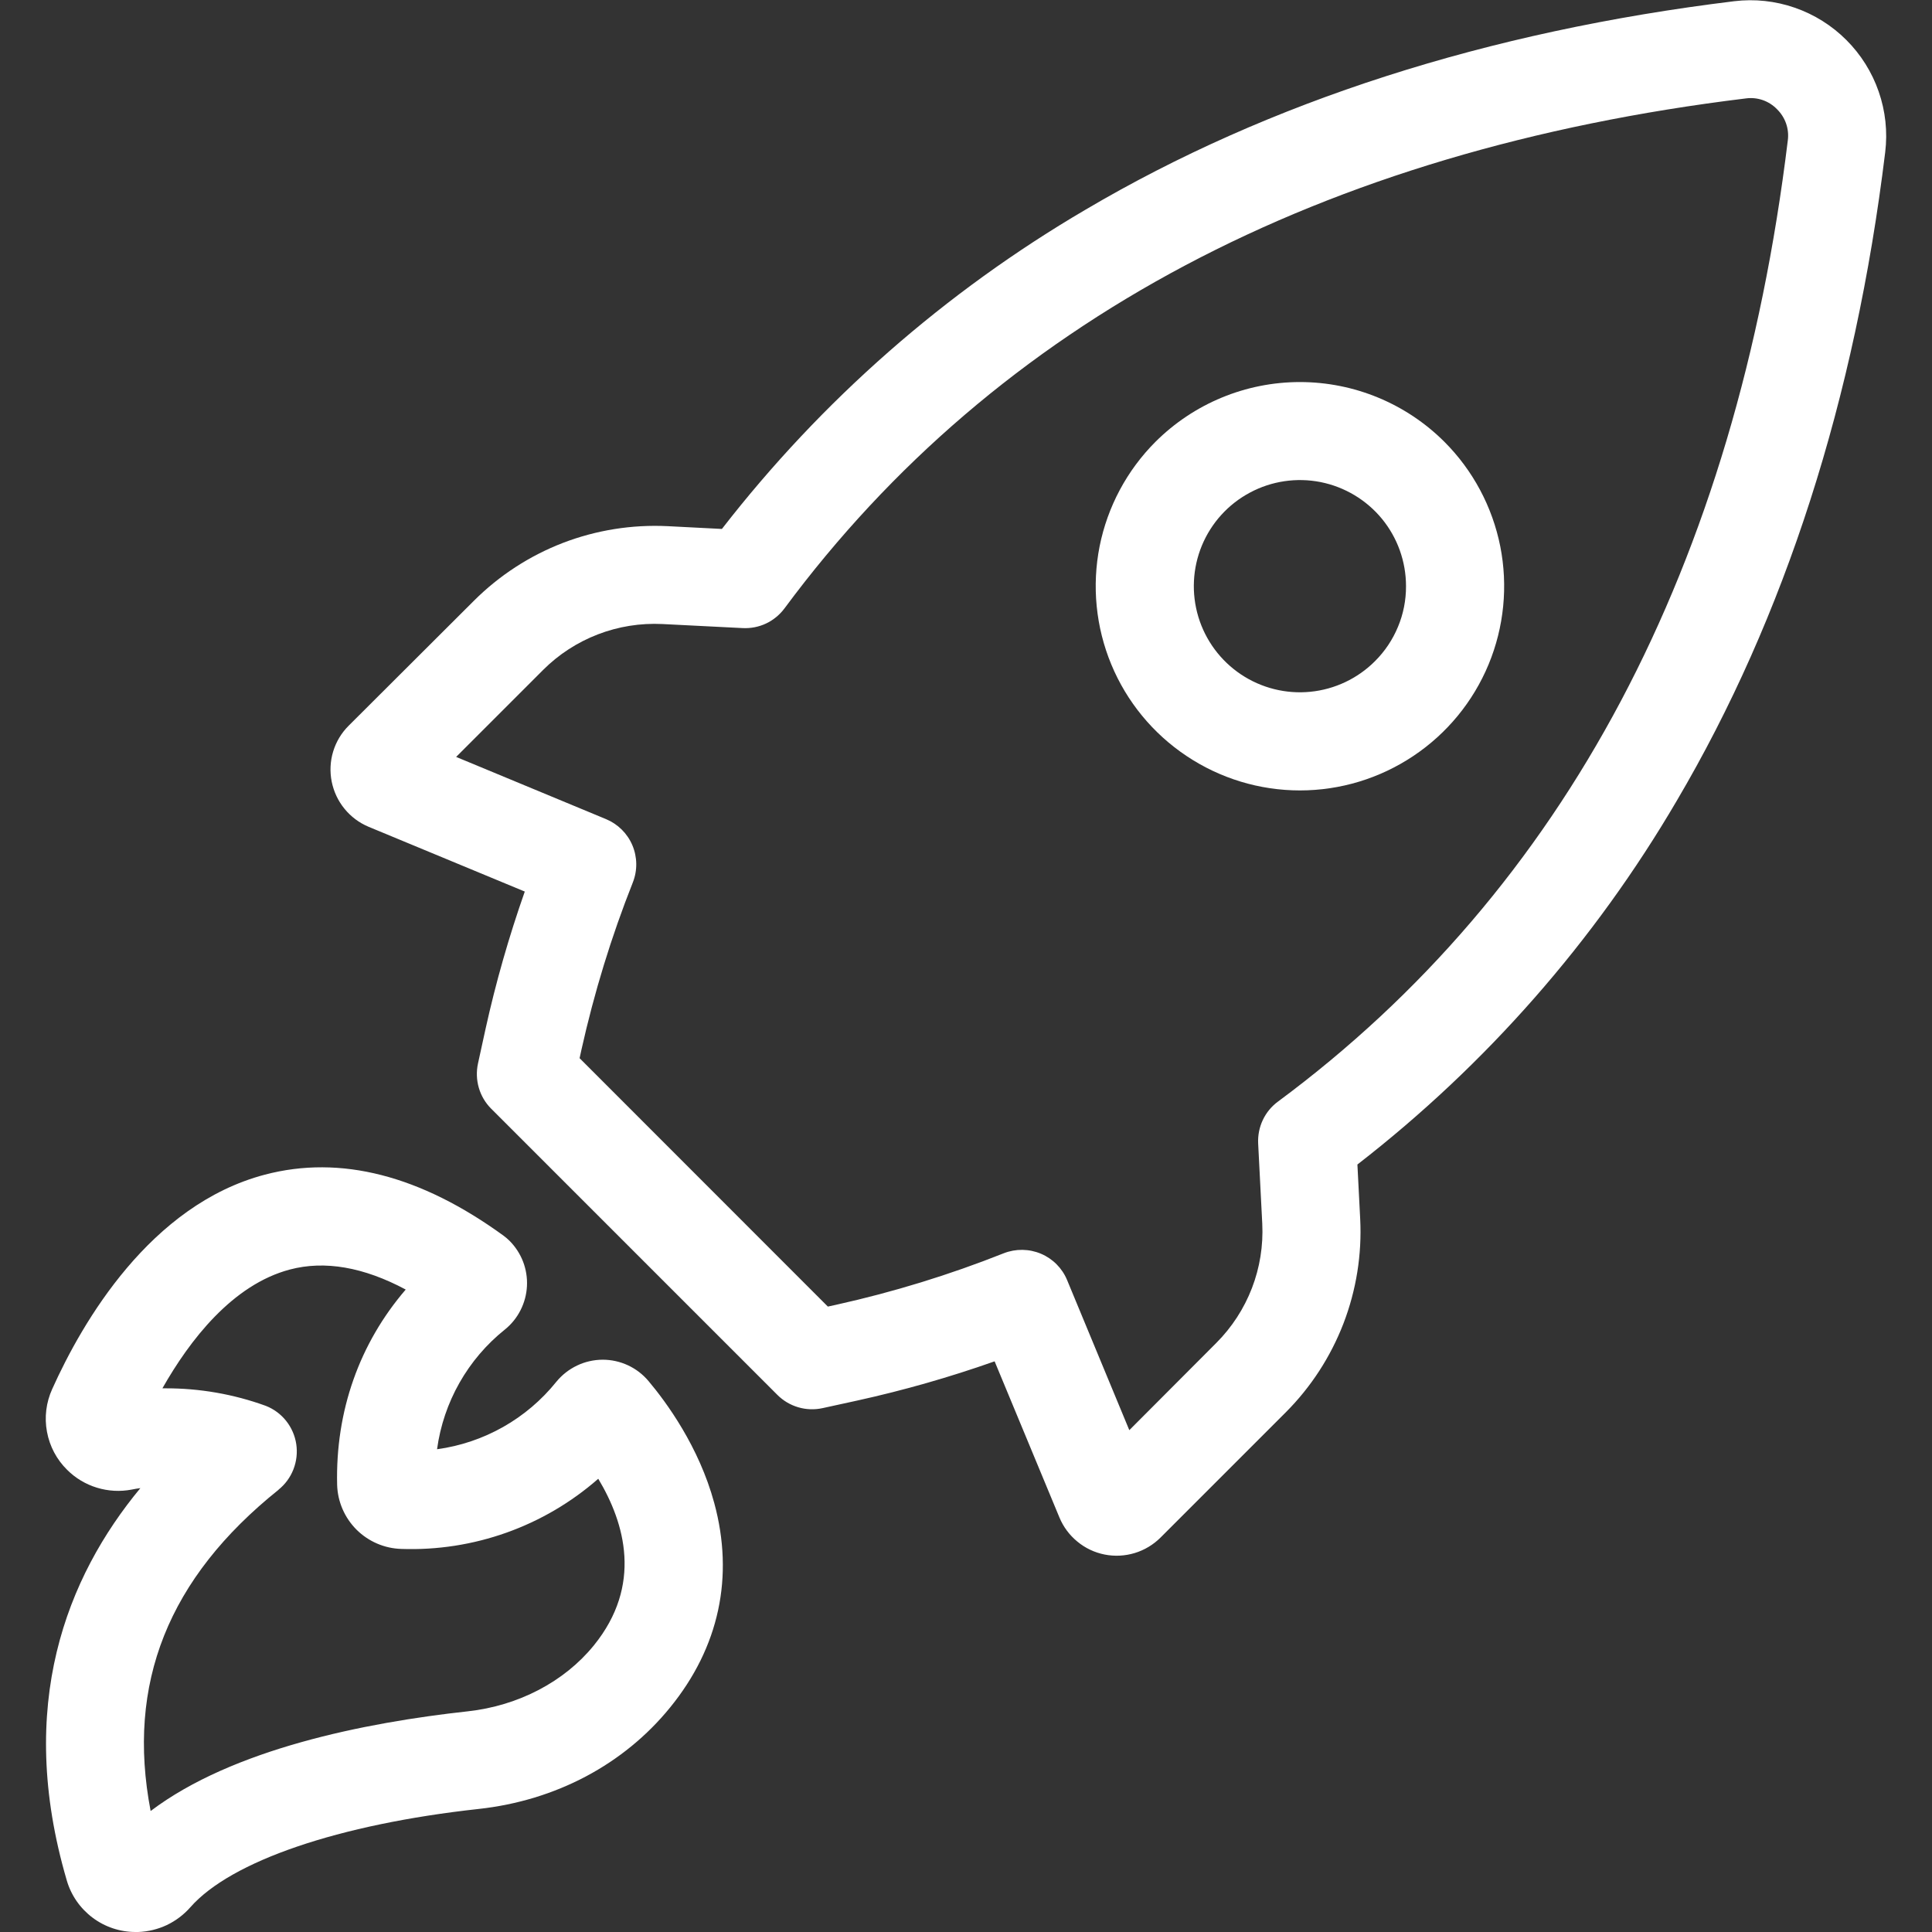 <svg width="32" height="32" viewBox="0 0 32 32" fill="none" xmlns="http://www.w3.org/2000/svg">
<rect x="0" y="0" width="32" height="32" fill="#333333" stroke="none"/>
<g clip-path="url(#clip0_400_6233)">
<path d="M27.773 13.262C29.563 10.224 30.727 6.61 31.225 2.52C31.266 2.182 31.229 1.839 31.117 1.517C31.006 1.196 30.823 0.904 30.582 0.663C30.341 0.422 30.049 0.239 29.728 0.128C29.406 0.016 29.063 -0.021 28.725 0.02C24.635 0.52 21.021 1.679 17.983 3.471C15.656 4.834 13.61 6.63 11.957 8.761L11.059 8.715C10.467 8.686 9.877 8.78 9.324 8.992C8.772 9.205 8.27 9.531 7.851 9.949L5.775 12.02C5.655 12.139 5.567 12.286 5.518 12.448C5.469 12.609 5.461 12.78 5.494 12.946C5.527 13.111 5.6 13.267 5.707 13.397C5.814 13.528 5.951 13.63 6.107 13.695L8.692 14.767C8.43 15.512 8.212 16.272 8.042 17.043L7.917 17.615C7.888 17.749 7.893 17.887 7.931 18.018C7.969 18.149 8.04 18.269 8.137 18.365L12.875 23.103C12.972 23.2 13.091 23.271 13.222 23.309C13.353 23.348 13.492 23.352 13.625 23.323L14.197 23.198C14.969 23.028 15.729 22.811 16.474 22.548L17.547 25.133C17.612 25.29 17.714 25.427 17.845 25.534C17.975 25.642 18.13 25.715 18.296 25.748C18.462 25.781 18.633 25.772 18.795 25.723C18.956 25.674 19.104 25.585 19.223 25.466L21.296 23.393C21.714 22.974 22.039 22.473 22.252 21.921C22.464 21.369 22.559 20.779 22.529 20.188L22.483 19.288C24.615 17.635 26.41 15.59 27.773 13.262ZM21.167 18.246C21.059 18.325 20.973 18.43 20.916 18.551C20.859 18.672 20.833 18.804 20.839 18.938L20.907 20.267C20.925 20.631 20.867 20.995 20.736 21.335C20.605 21.675 20.404 21.984 20.147 22.242L18.705 23.688L17.675 21.203C17.594 21.006 17.438 20.849 17.242 20.766C17.045 20.683 16.824 20.68 16.625 20.758C15.724 21.116 14.796 21.401 13.85 21.611L13.712 21.641L9.6 17.527L9.63 17.389C9.841 16.443 10.125 15.515 10.482 14.615C10.56 14.417 10.557 14.196 10.474 14C10.391 13.804 10.234 13.649 10.037 13.567L7.555 12.537L8.996 11.096C9.254 10.838 9.563 10.638 9.903 10.507C10.244 10.376 10.607 10.318 10.972 10.336L12.3 10.403C12.434 10.41 12.568 10.384 12.689 10.327C12.81 10.269 12.915 10.183 12.995 10.075C16.51 5.33 21.87 2.489 28.918 1.63C29.012 1.617 29.107 1.627 29.197 1.658C29.286 1.689 29.367 1.741 29.433 1.809C29.5 1.875 29.552 1.956 29.583 2.045C29.614 2.134 29.624 2.23 29.612 2.323C28.753 9.375 25.912 14.732 21.167 18.246ZM1.112 24.345C1.25 24.483 1.419 24.584 1.606 24.641C1.792 24.698 1.99 24.709 2.182 24.672C2.23 24.662 2.278 24.654 2.325 24.648C1.104 26.122 0.257 28.247 1.105 31.142C1.176 31.39 1.327 31.608 1.534 31.763C1.74 31.918 1.992 32.001 2.25 32H2.288C2.453 31.994 2.614 31.955 2.763 31.885C2.911 31.814 3.044 31.714 3.152 31.591C3.825 30.825 5.611 30.216 7.928 29.962C9.206 29.822 10.332 29.225 11.1 28.28C11.912 27.283 12.162 26.113 11.83 24.894C11.577 23.961 11.039 23.228 10.741 22.874C10.648 22.764 10.533 22.675 10.402 22.614C10.271 22.553 10.128 22.521 9.984 22.521H9.979C9.833 22.522 9.688 22.555 9.557 22.618C9.425 22.681 9.309 22.772 9.216 22.885C8.725 23.497 8.017 23.898 7.239 24.004C7.345 23.223 7.748 22.512 8.364 22.02C8.472 21.933 8.56 21.823 8.622 21.7C8.685 21.576 8.721 21.44 8.728 21.302C8.735 21.163 8.713 21.025 8.663 20.895C8.613 20.766 8.536 20.648 8.438 20.55C8.408 20.521 8.376 20.493 8.342 20.468C6.967 19.468 5.638 19.126 4.387 19.456C2.489 19.956 1.365 21.894 0.865 23.006C0.764 23.228 0.733 23.475 0.778 23.715C0.822 23.954 0.938 24.174 1.112 24.345ZM4.612 24.675C4.723 24.586 4.809 24.469 4.86 24.337C4.912 24.204 4.928 24.06 4.907 23.919C4.886 23.779 4.828 23.646 4.74 23.535C4.651 23.423 4.535 23.337 4.402 23.285C3.868 23.091 3.303 22.993 2.735 22.995H2.69C3.142 22.198 3.849 21.279 4.802 21.027C5.378 20.875 6.022 20.986 6.72 21.359C5.954 22.25 5.555 23.37 5.584 24.593C5.592 24.872 5.707 25.137 5.904 25.335C6.102 25.532 6.367 25.647 6.647 25.655C7.842 25.697 9.009 25.282 9.909 24.493C10.351 25.228 10.645 26.256 9.836 27.253C9.347 27.855 8.586 28.253 7.748 28.345C6.039 28.532 3.851 28.97 2.495 29.996C2.09 27.885 2.787 26.138 4.614 24.675H4.612Z" fill="white"/>
<path d="M19.139 7.317C18.666 7.79 18.344 8.393 18.213 9.049C18.083 9.705 18.15 10.386 18.406 11.004C18.662 11.622 19.096 12.15 19.652 12.521C20.208 12.893 20.862 13.092 21.531 13.092C22.2 13.092 22.854 12.893 23.41 12.521C23.966 12.15 24.4 11.622 24.656 11.004C24.912 10.386 24.979 9.705 24.849 9.049C24.718 8.393 24.396 7.79 23.923 7.317C23.288 6.684 22.428 6.328 21.531 6.328C20.634 6.328 19.774 6.684 19.139 7.317ZM22.773 10.952C22.486 11.239 22.108 11.418 21.703 11.458C21.298 11.498 20.892 11.396 20.554 11.17C20.216 10.944 19.967 10.608 19.849 10.219C19.731 9.829 19.752 9.411 19.907 9.036C20.063 8.66 20.344 8.35 20.703 8.159C21.061 7.967 21.476 7.906 21.874 7.985C22.273 8.065 22.632 8.28 22.89 8.594C23.148 8.909 23.288 9.303 23.288 9.709C23.289 9.94 23.244 10.169 23.155 10.382C23.067 10.595 22.937 10.789 22.773 10.952Z" fill="white"/>
</g>
<defs>
<clipPath id="clip0_400_6233">
<rect width="32" height="32" fill="white"/>
</clipPath>
</defs>
</svg>
